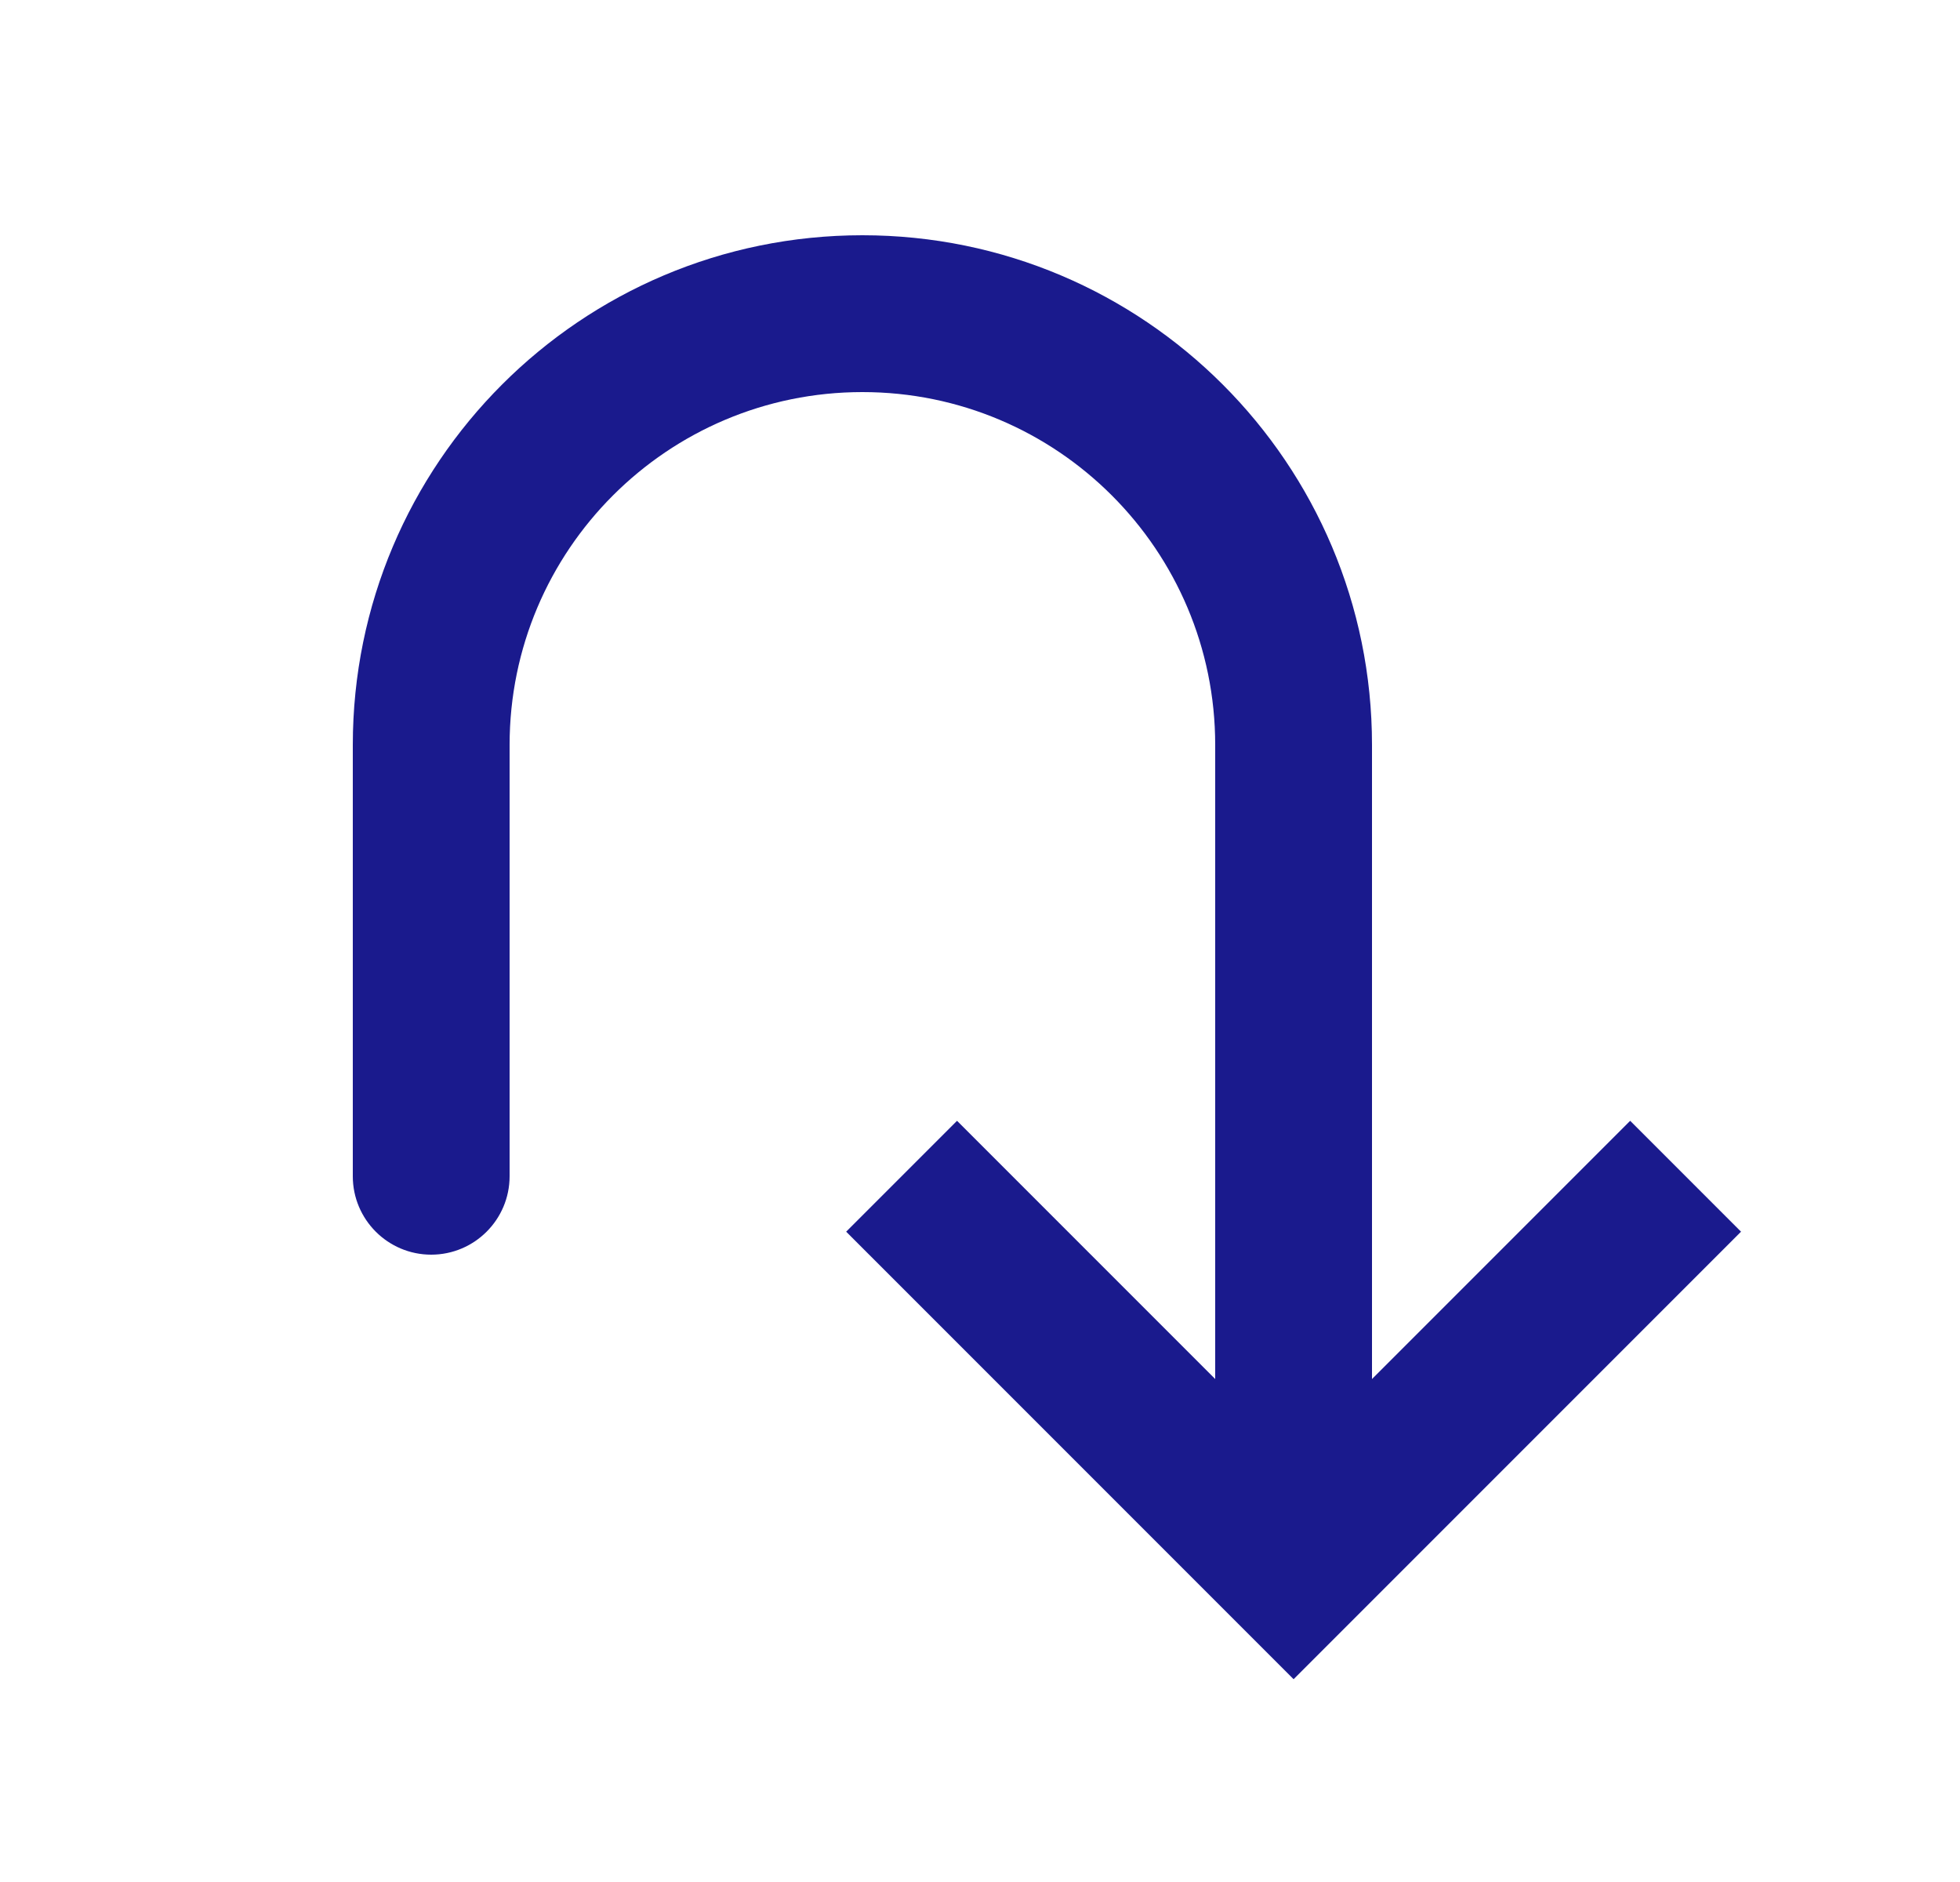 <svg width="25" height="24" viewBox="0 0 25 24" fill="none" xmlns="http://www.w3.org/2000/svg">
<path d="M16.5 20L15.793 20.707L16.5 21.414L17.207 20.707L16.5 20ZM4.5 15C4.5 15.552 4.948 16 5.5 16C6.052 16 6.5 15.552 6.5 15L4.5 15ZM10.793 15.707L15.793 20.707L17.207 19.293L12.207 14.293L10.793 15.707ZM17.207 20.707L22.207 15.707L20.793 14.293L15.793 19.293L17.207 20.707ZM17.5 20L17.5 9.5L15.5 9.5L15.5 20L17.5 20ZM4.5 9.5L4.5 15L6.5 15L6.5 9.5L4.5 9.5ZM11 3C7.41 3 4.5 5.91 4.5 9.5L6.5 9.5C6.5 7.015 8.515 5 11 5L11 3ZM17.5 9.5C17.5 5.91 14.59 3 11 3L11 5C13.485 5 15.5 7.015 15.5 9.5L17.5 9.5Z" fill="#1A1A8D"/>
</svg>
